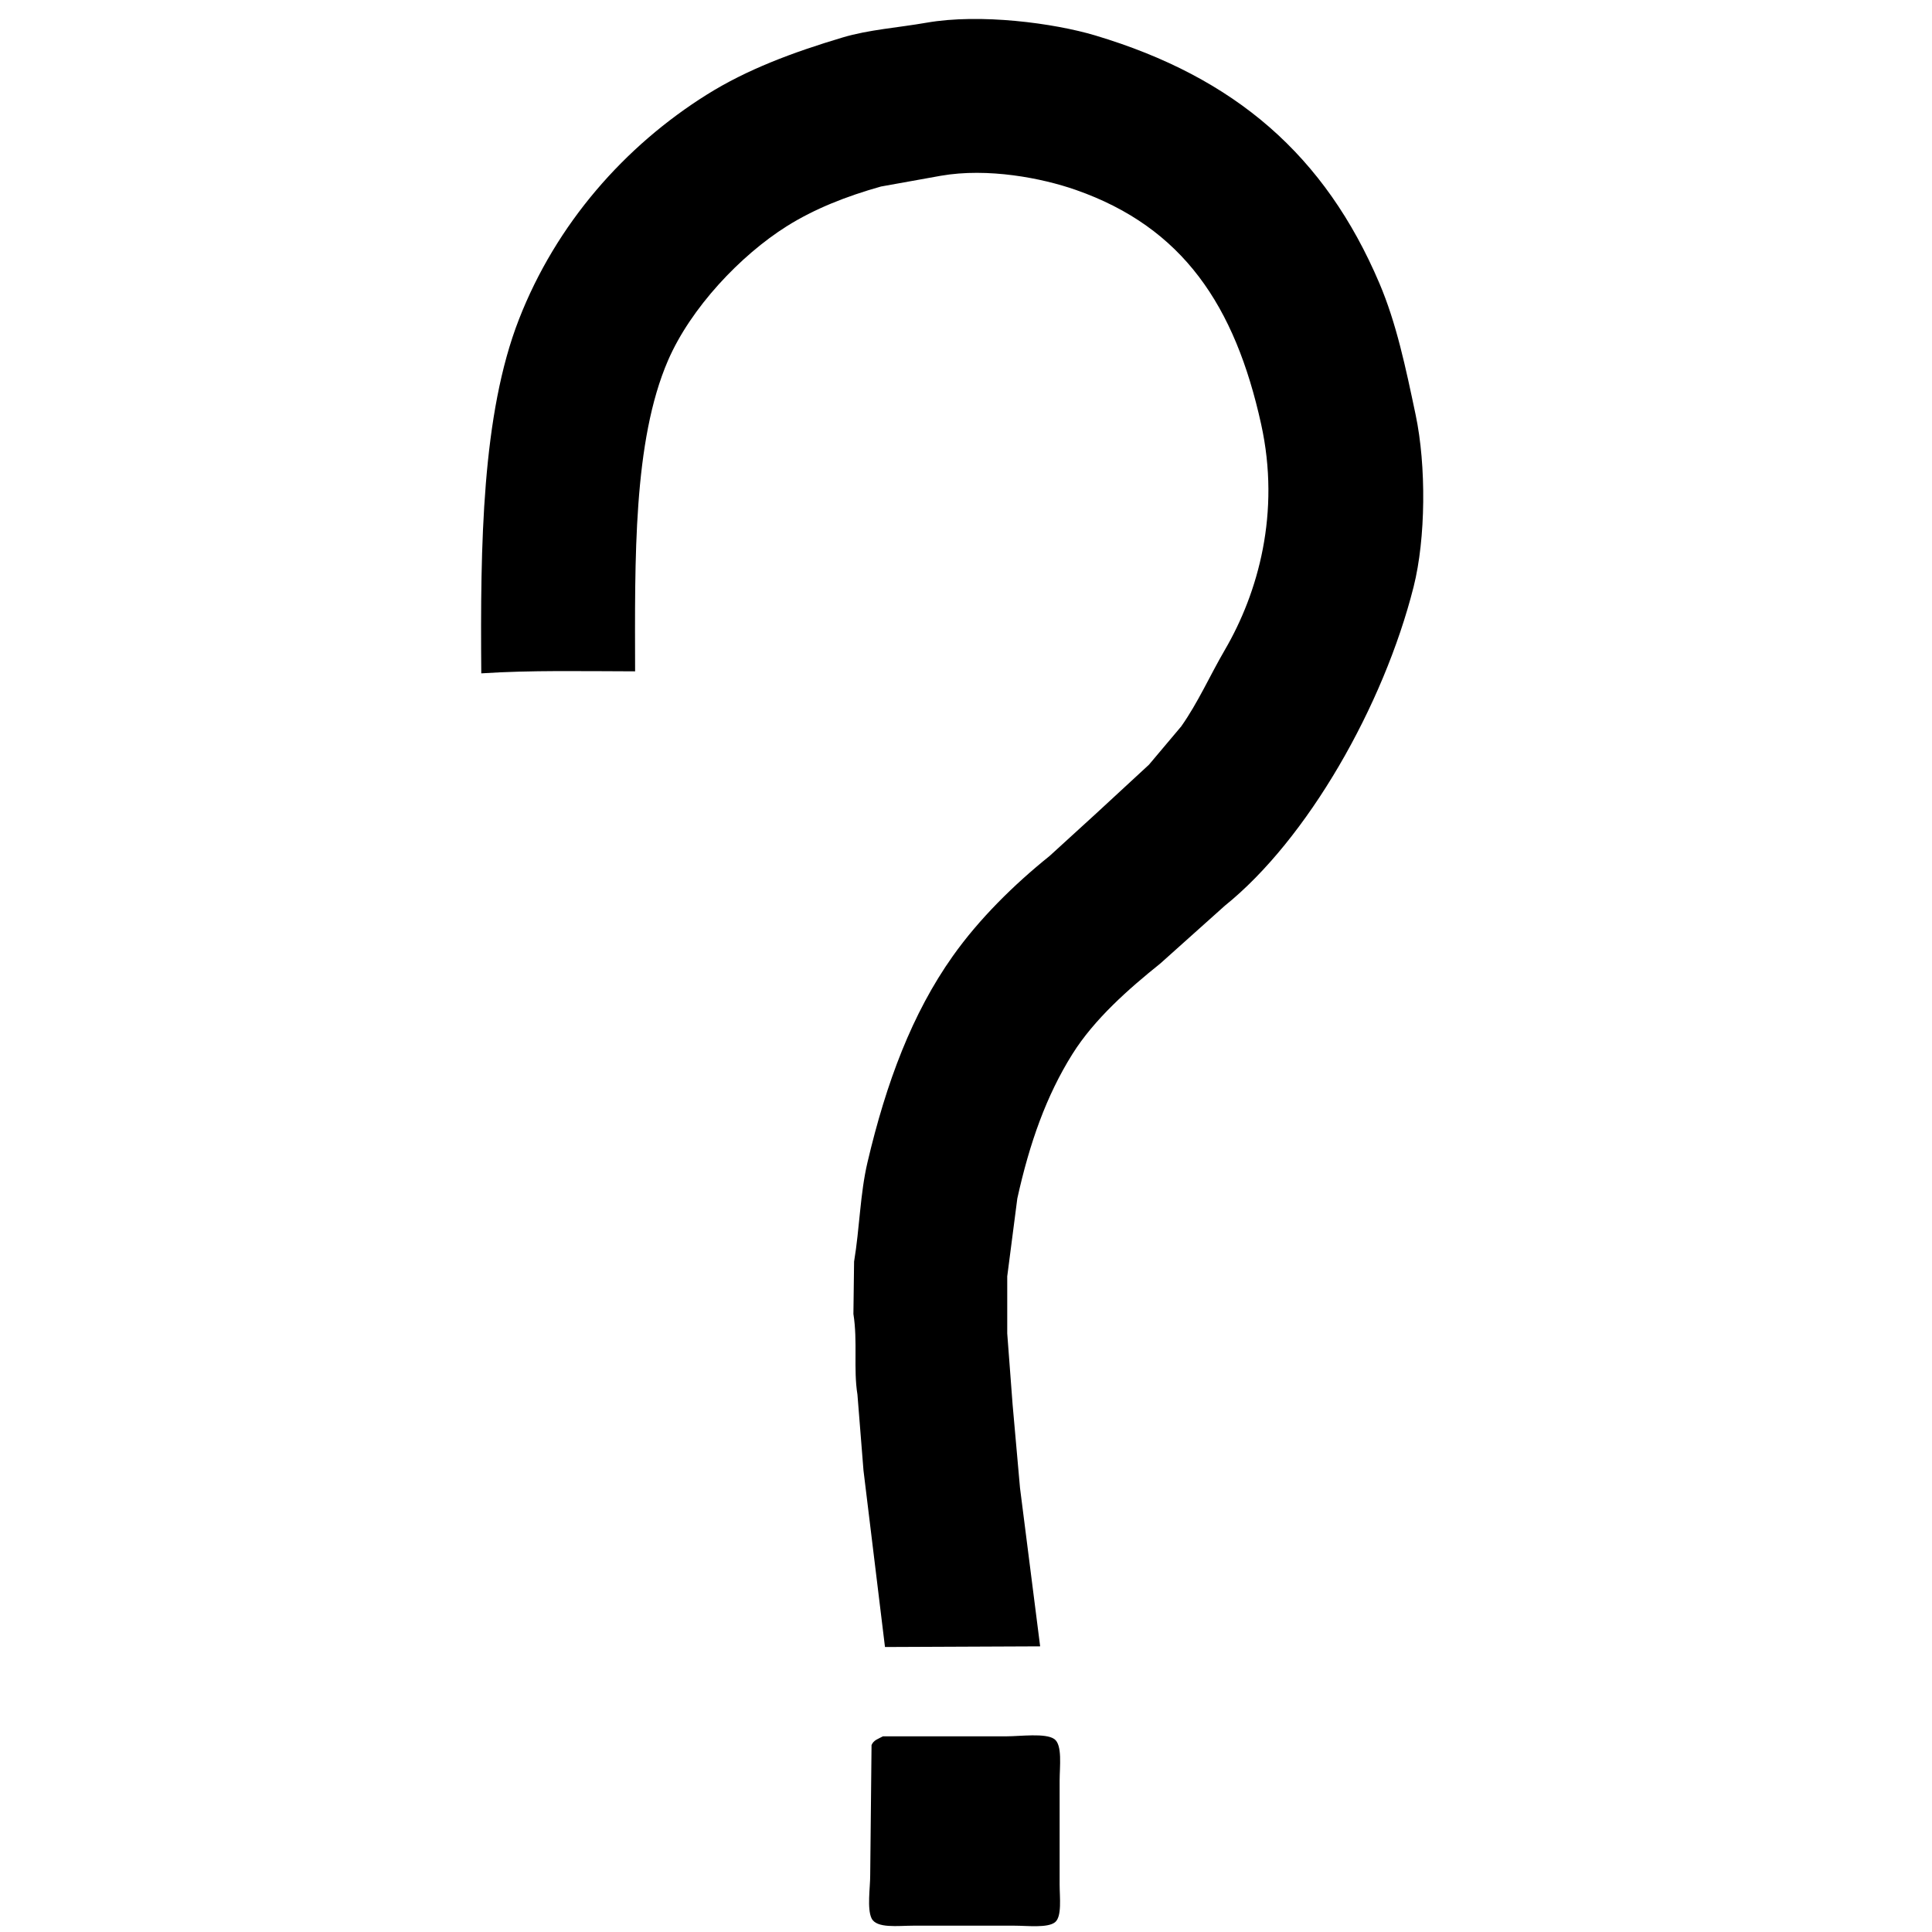 <svg id="V1" xmlns="http://www.w3.org/2000/svg" width="3000" height="3000" viewBox="0 0 3000 3000">
  <defs>
    <style>
      .cls-1 {
        fill-rule: evenodd;
      }
    </style>
  </defs>
  <g id="symbol">
    <path id="_68" data-name="68" class="cls-1" d="M986.183,1042.45c-80.908-.15-161.68-1.92-238.857,3.13-1.6-200.029,1.024-402.146,58.41-549.494,58-148.924,164.491-269.439,292.054-349.3,62.02-38.831,132.72-65.36,210.69-88.628,40.9-12.2,85.06-15.025,130.38-22.939,83.27-14.54,197.77.656,261.81,19.811,217.98,65.2,357.03,186.965,441.21,384.75,26.44,62.134,40.74,130.414,56.32,204.366,16.63,78.936,15.76,192.016-3.13,266.927-46.68,185.136-165.05,392.186-293.09,495.276l-100.14,89.67c-49.33,39.57-102.54,86.37-136.64,140.76-40.46,64.57-66.44,137.87-85.52,224.18q-7.83,60.465-15.65,120.95v88.63q4.17,55.26,8.34,110.52,5.745,64.65,11.48,129.3,15.645,123.015,31.29,246.07-120.465.525-240.94,1.04-16.7-137.1-33.38-274.22-4.695-58.9-9.39-117.83c-6.42-39.56.54-82.44-6.26-125.12l1.05-81.33c8.69-52.07,9.25-104.98,20.86-154.32,29.07-123.58,69.17-230.84,132.46-320.1,41.09-57.94,95.18-111.16,150.2-155.36q35.985-32.835,71.97-65.69,41.2-38.055,82.4-76.11,25.035-29.715,50.07-59.44c26.14-37.03,44.49-78.88,67.8-118.86,51.81-88.872,86.6-212.957,56.32-350.345-40.57-184.124-121.47-305.71-287.88-363.9-52.53-18.369-136.42-34.709-209.65-21.9l-92.83,16.683c-53.89,15.13-103.46,34.766-146.03,61.518-72.2,45.378-149.39,127.125-184.62,208.537C983,685.153,985.842,868.541,986.183,1042.45Zm384.887,1653.7h191.92c21.22,0,60.36-5.38,74.05,4.17,12.99,9.06,8.33,43.17,8.35,64.65v161.61c0,19.36,3.89,49.76-7.3,58.39-11.74,9.05-42.76,5.22-62.59,5.22H1418c-23.53,0-56.91,4.63-64.67-11.47-7.16-14.88-2.08-47.65-2.08-66.74q1.035-101.13,2.08-202.28C1356.62,2701.86,1363.79,2700.17,1371.07,2696.15Z"/>
  </g>
</svg>
